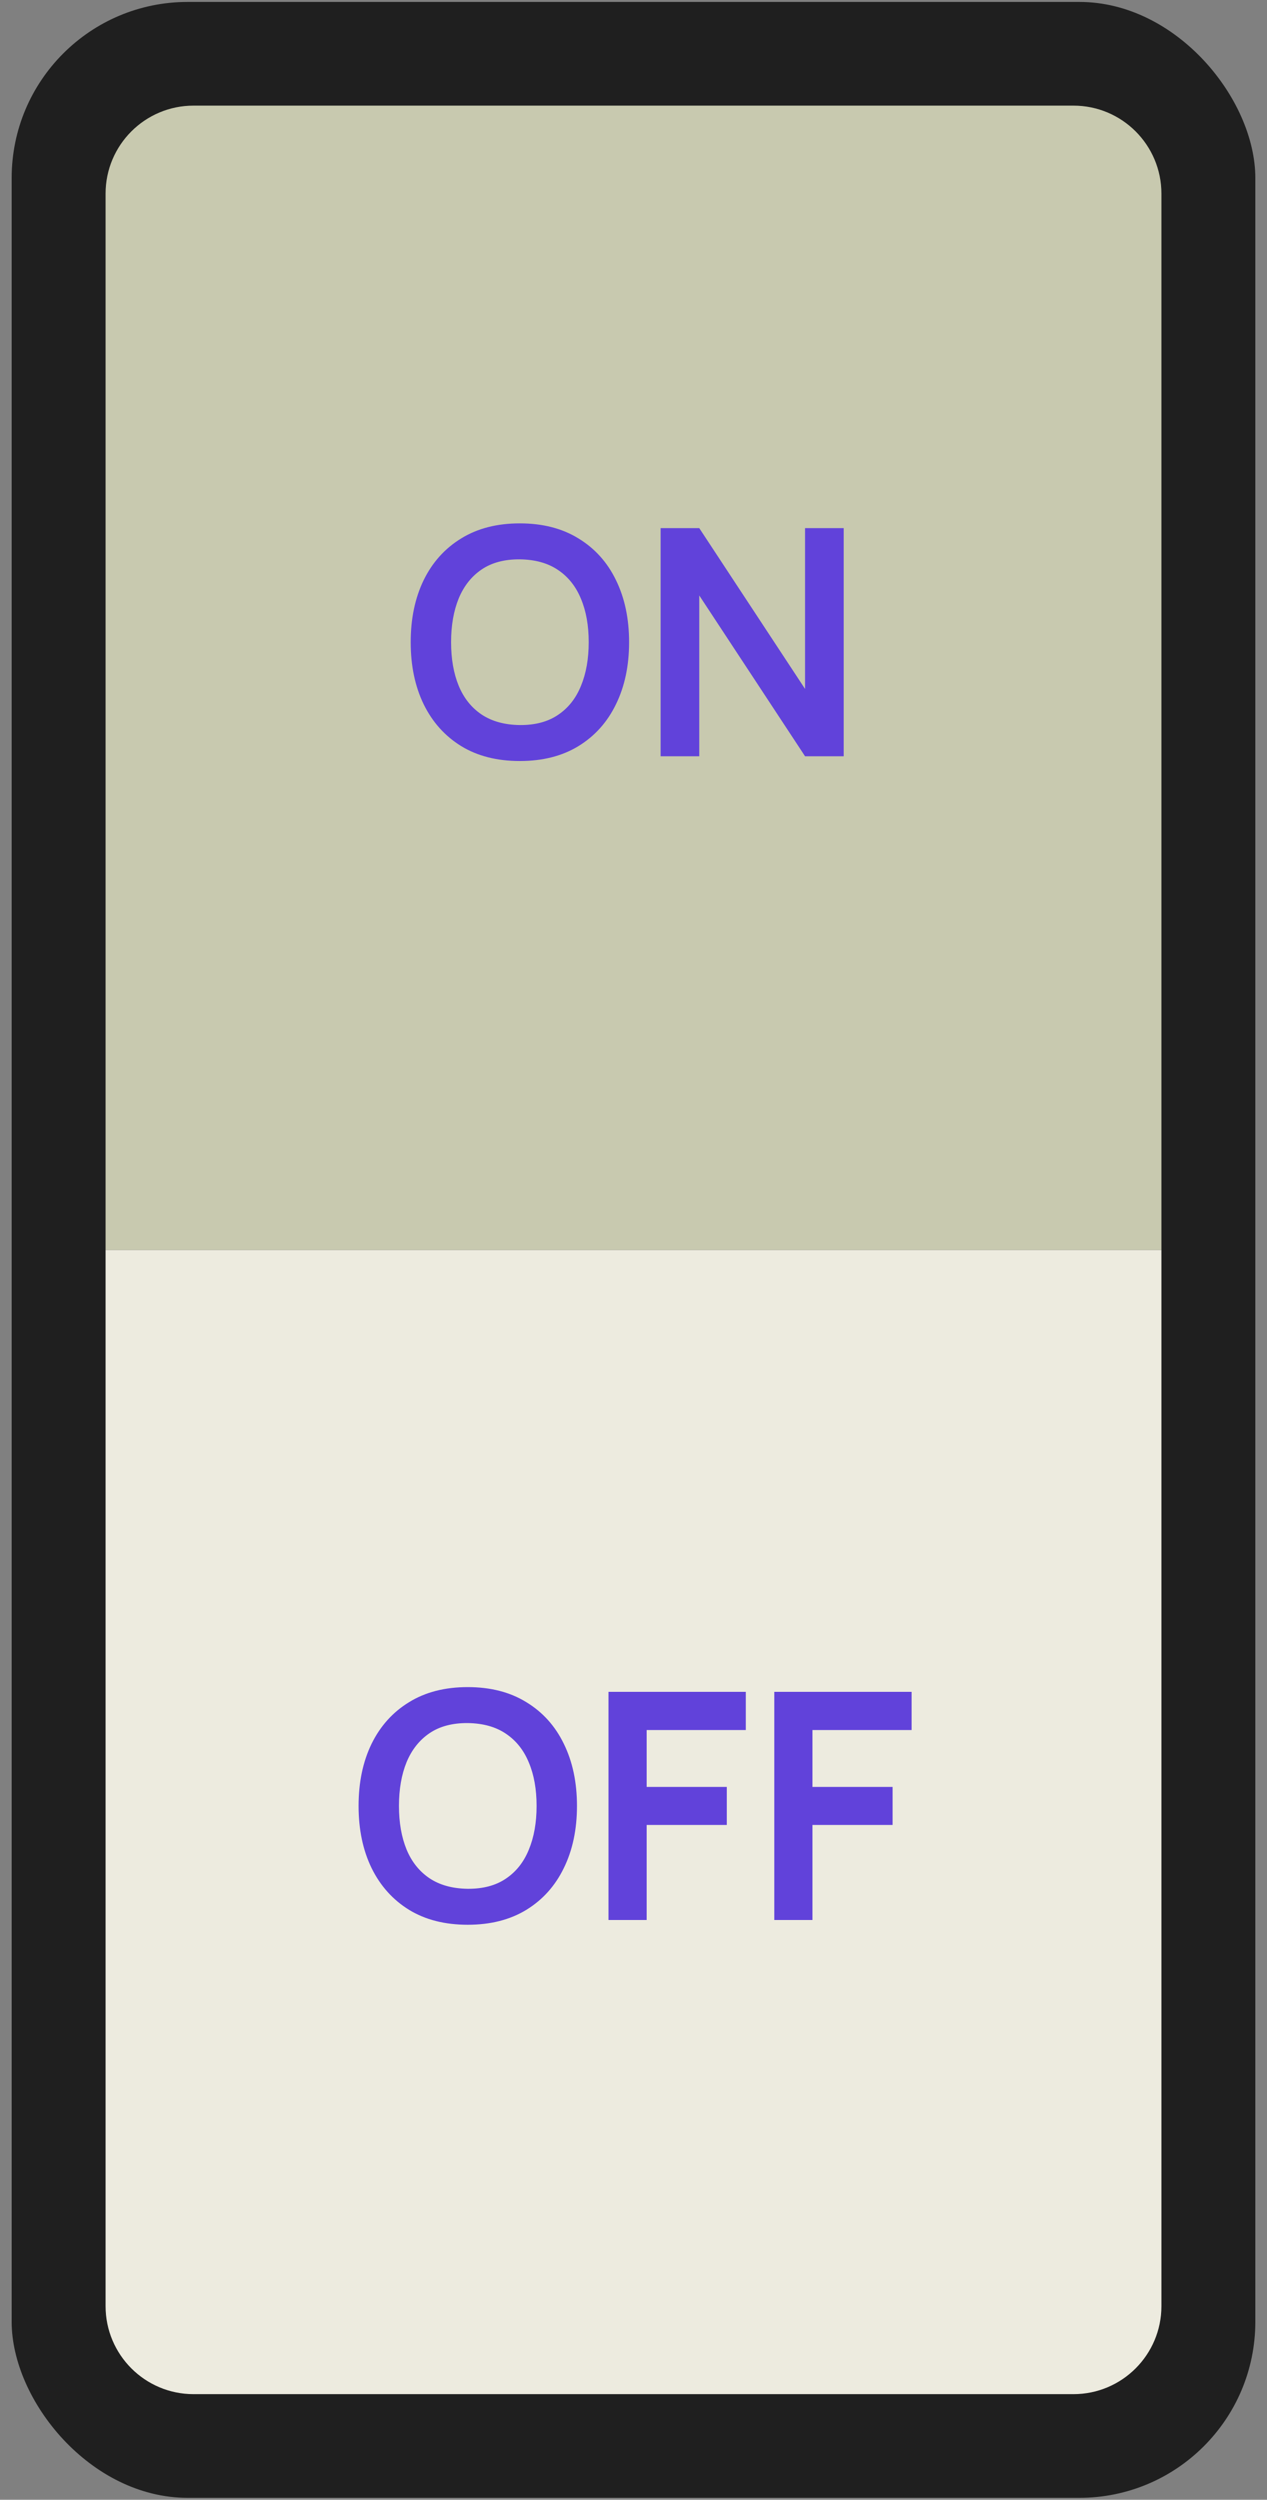 <svg width="72" height="142" viewBox="0 0 72 142" fill="none" xmlns="http://www.w3.org/2000/svg">
<rect x="0" y="0" width="72" height="142" fill="#808080" stroke="none"/>
<rect x="0.663" y="0.11" width="70.674" height="141.78" rx="10" fill="#1F1F1F"/>
<path d="M6 71H66V131C66 133.761 63.761 136 61 136H11C8.239 136 6 133.761 6 131V71Z" fill="#EDEBDF"/>
<path d="M6 11C6 8.239 8.239 6 11 6H61C63.761 6 66 8.239 66 11V71H6V11Z" fill="#C8C9AF"/>
<path d="M26.578 109.336C25.282 109.336 24.172 109.054 23.248 108.49C22.324 107.92 21.613 107.128 21.115 106.114C20.623 105.1 20.377 103.924 20.377 102.586C20.377 101.248 20.623 100.072 21.115 99.058C21.613 98.044 22.324 97.255 23.248 96.691C24.172 96.121 25.282 95.836 26.578 95.836C27.874 95.836 28.984 96.121 29.908 96.691C30.838 97.255 31.549 98.044 32.041 99.058C32.539 100.072 32.788 101.248 32.788 102.586C32.788 103.924 32.539 105.1 32.041 106.114C31.549 107.128 30.838 107.92 29.908 108.49C28.984 109.054 27.874 109.336 26.578 109.336ZM26.578 107.293C27.448 107.299 28.171 107.107 28.747 106.717C29.329 106.327 29.764 105.778 30.052 105.07C30.346 104.362 30.493 103.534 30.493 102.586C30.493 101.638 30.346 100.816 30.052 100.12C29.764 99.418 29.329 98.872 28.747 98.482C28.171 98.092 27.448 97.891 26.578 97.879C25.708 97.873 24.985 98.065 24.409 98.455C23.833 98.845 23.398 99.394 23.104 100.102C22.816 100.81 22.672 101.638 22.672 102.586C22.672 103.534 22.816 104.359 23.104 105.061C23.392 105.757 23.824 106.3 24.4 106.69C24.982 107.08 25.708 107.281 26.578 107.293ZM34.579 109.066V96.106H42.382V98.275H36.748V101.506H41.302V103.666H36.748V109.066H34.579ZM44.001 109.066V96.106H51.804V98.275H46.17V101.506H50.724V103.666H46.17V109.066H44.001Z" fill="#6142DA"/>
<path d="M29.54 43.23C28.244 43.23 27.134 42.948 26.21 42.384C25.286 41.814 24.575 41.022 24.077 40.008C23.585 38.994 23.339 37.818 23.339 36.48C23.339 35.142 23.585 33.966 24.077 32.952C24.575 31.938 25.286 31.149 26.21 30.585C27.134 30.015 28.244 29.73 29.54 29.73C30.836 29.73 31.946 30.015 32.87 30.585C33.8 31.149 34.511 31.938 35.003 32.952C35.501 33.966 35.75 35.142 35.75 36.48C35.75 37.818 35.501 38.994 35.003 40.008C34.511 41.022 33.8 41.814 32.87 42.384C31.946 42.948 30.836 43.23 29.54 43.23ZM29.54 41.187C30.41 41.193 31.133 41.001 31.709 40.611C32.291 40.221 32.726 39.672 33.014 38.964C33.308 38.256 33.455 37.428 33.455 36.48C33.455 35.532 33.308 34.71 33.014 34.014C32.726 33.312 32.291 32.766 31.709 32.376C31.133 31.986 30.41 31.785 29.54 31.773C28.67 31.767 27.947 31.959 27.371 32.349C26.795 32.739 26.36 33.288 26.066 33.996C25.778 34.704 25.634 35.532 25.634 36.48C25.634 37.428 25.778 38.253 26.066 38.955C26.354 39.651 26.786 40.194 27.362 40.584C27.944 40.974 28.67 41.175 29.54 41.187ZM37.541 42.96V30H39.737L45.749 39.135V30H47.945V42.96H45.749L39.737 33.825V42.96H37.541Z" fill="#6142DA"/>
</svg>
